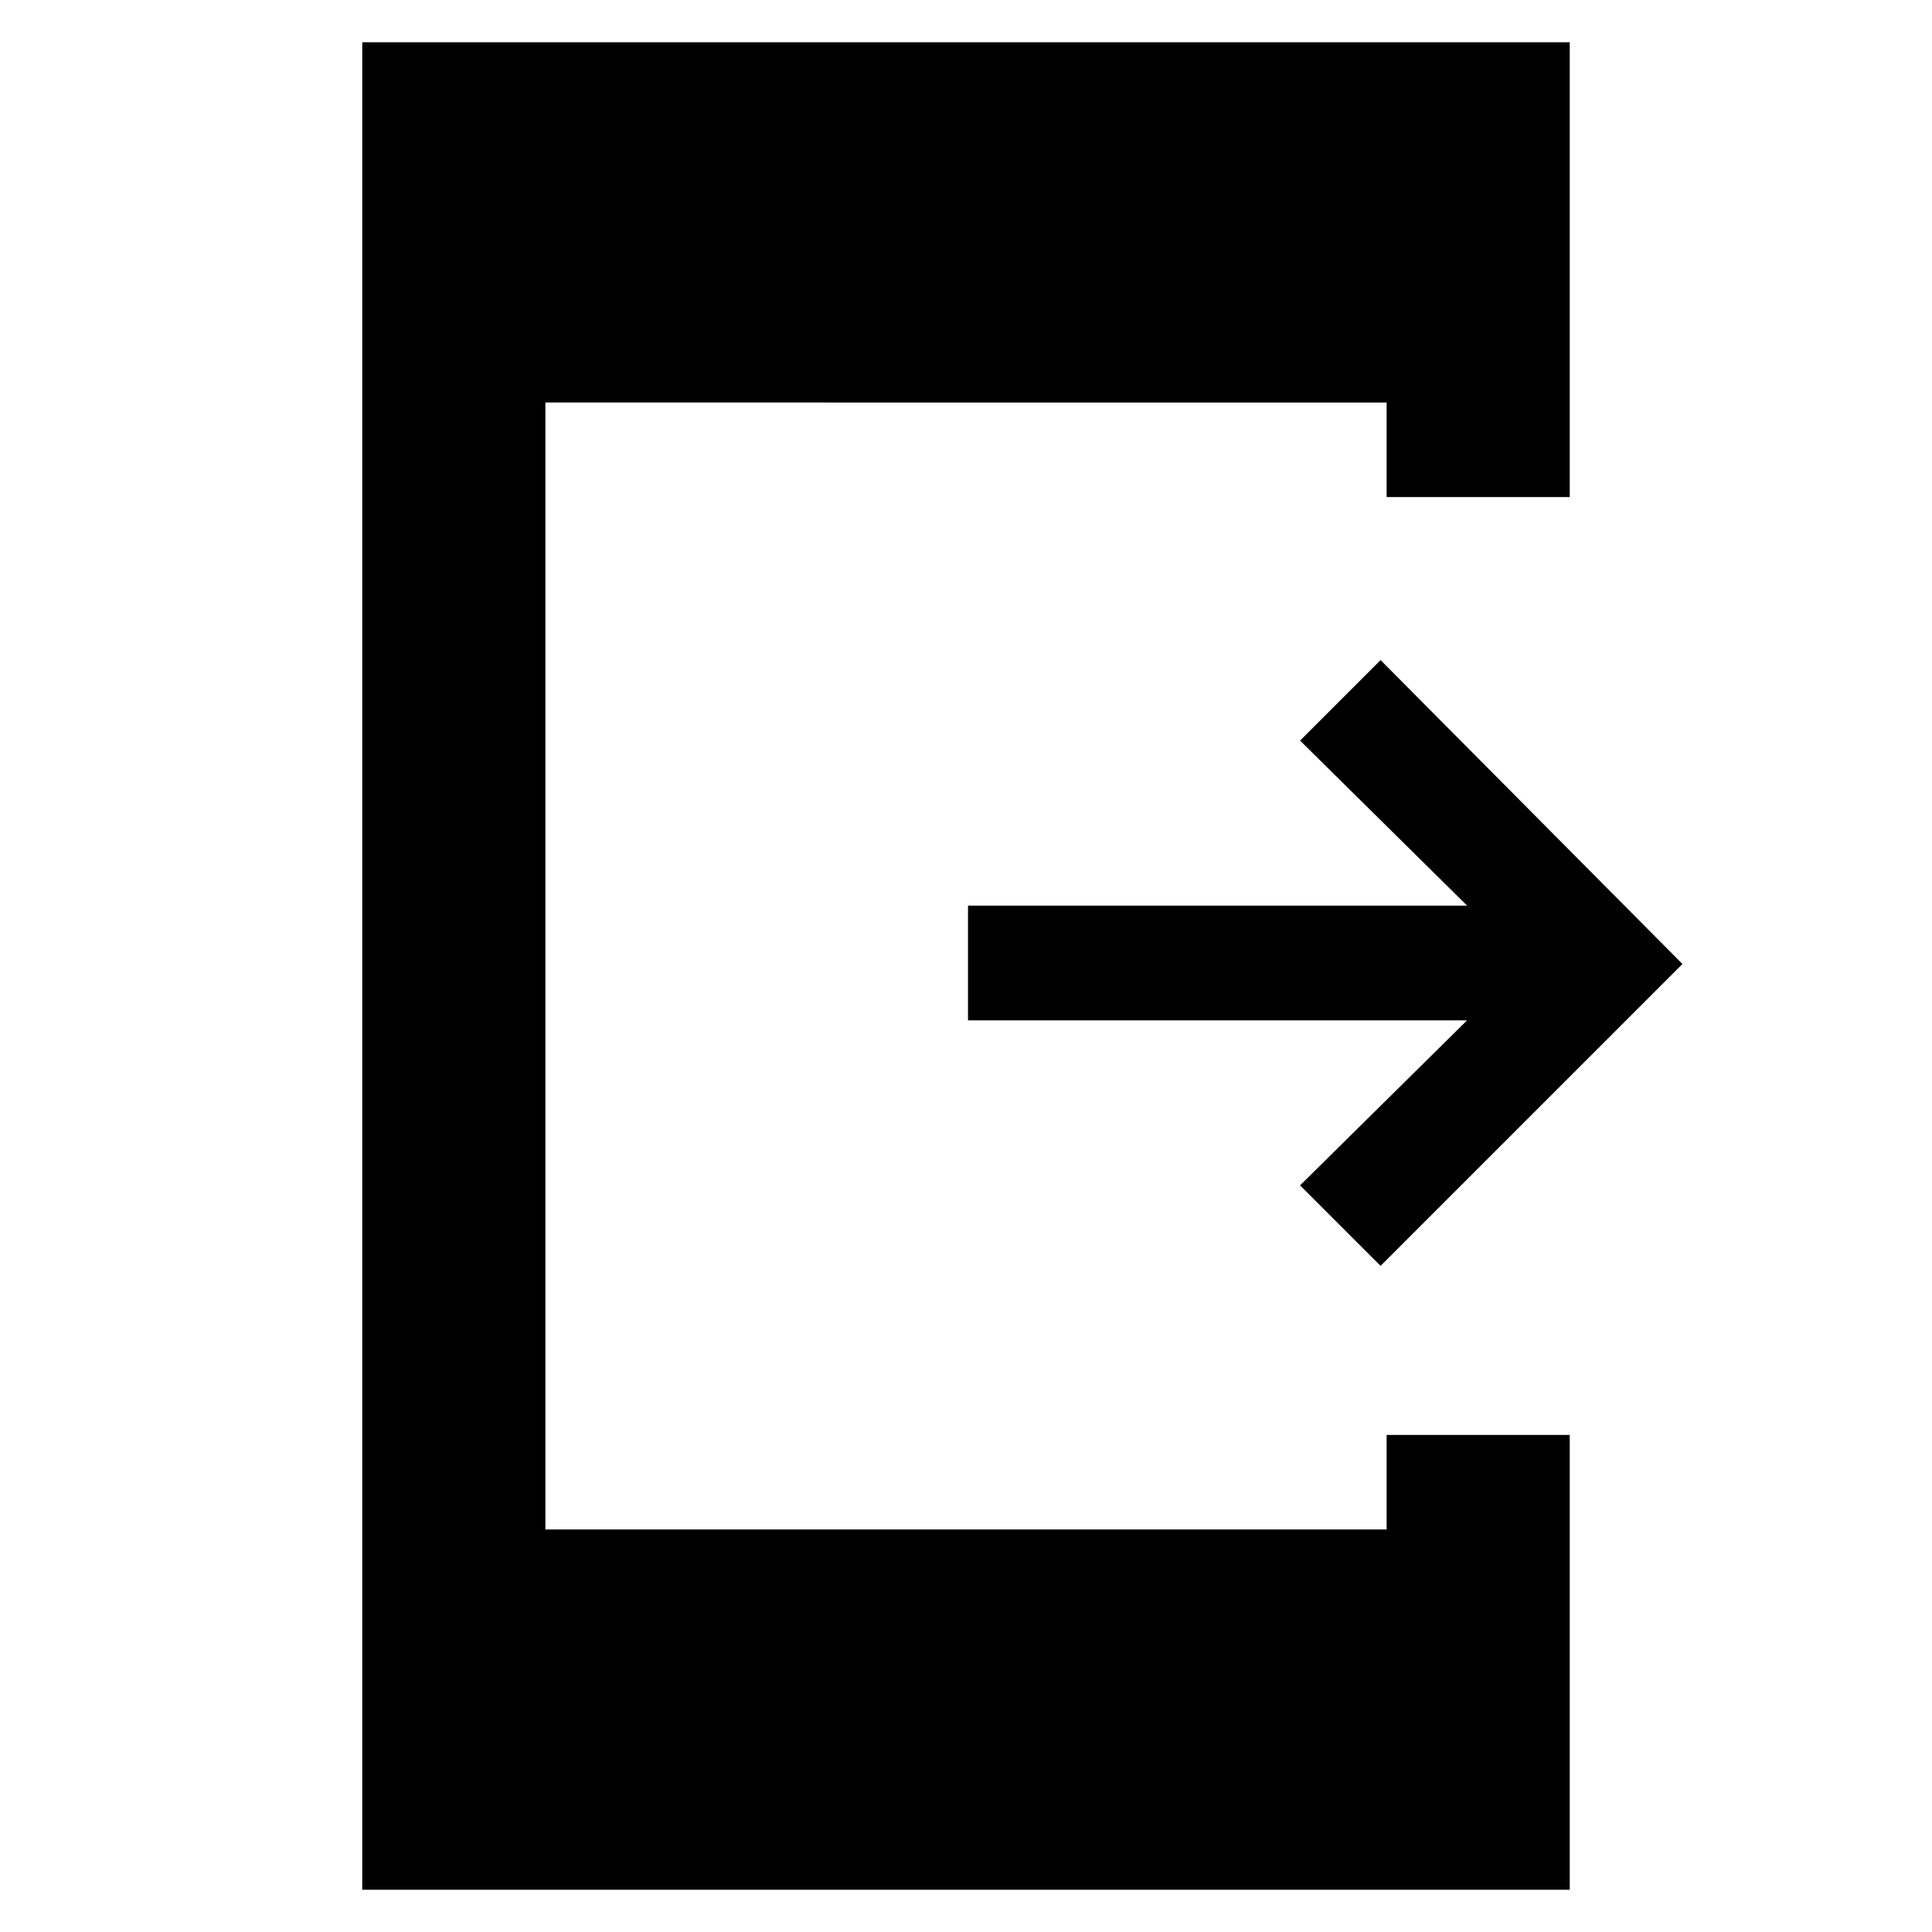 <svg xmlns="http://www.w3.org/2000/svg" height="48" viewBox="0 -960 960 960" width="48"><path d="m686-331-40-40 83-82H481v-57h248l-83-82 40-40 150 151-150 150ZM180-21v-918h600v226h-91v-47H271v560h418v-47h91v226H180Z"/></svg>